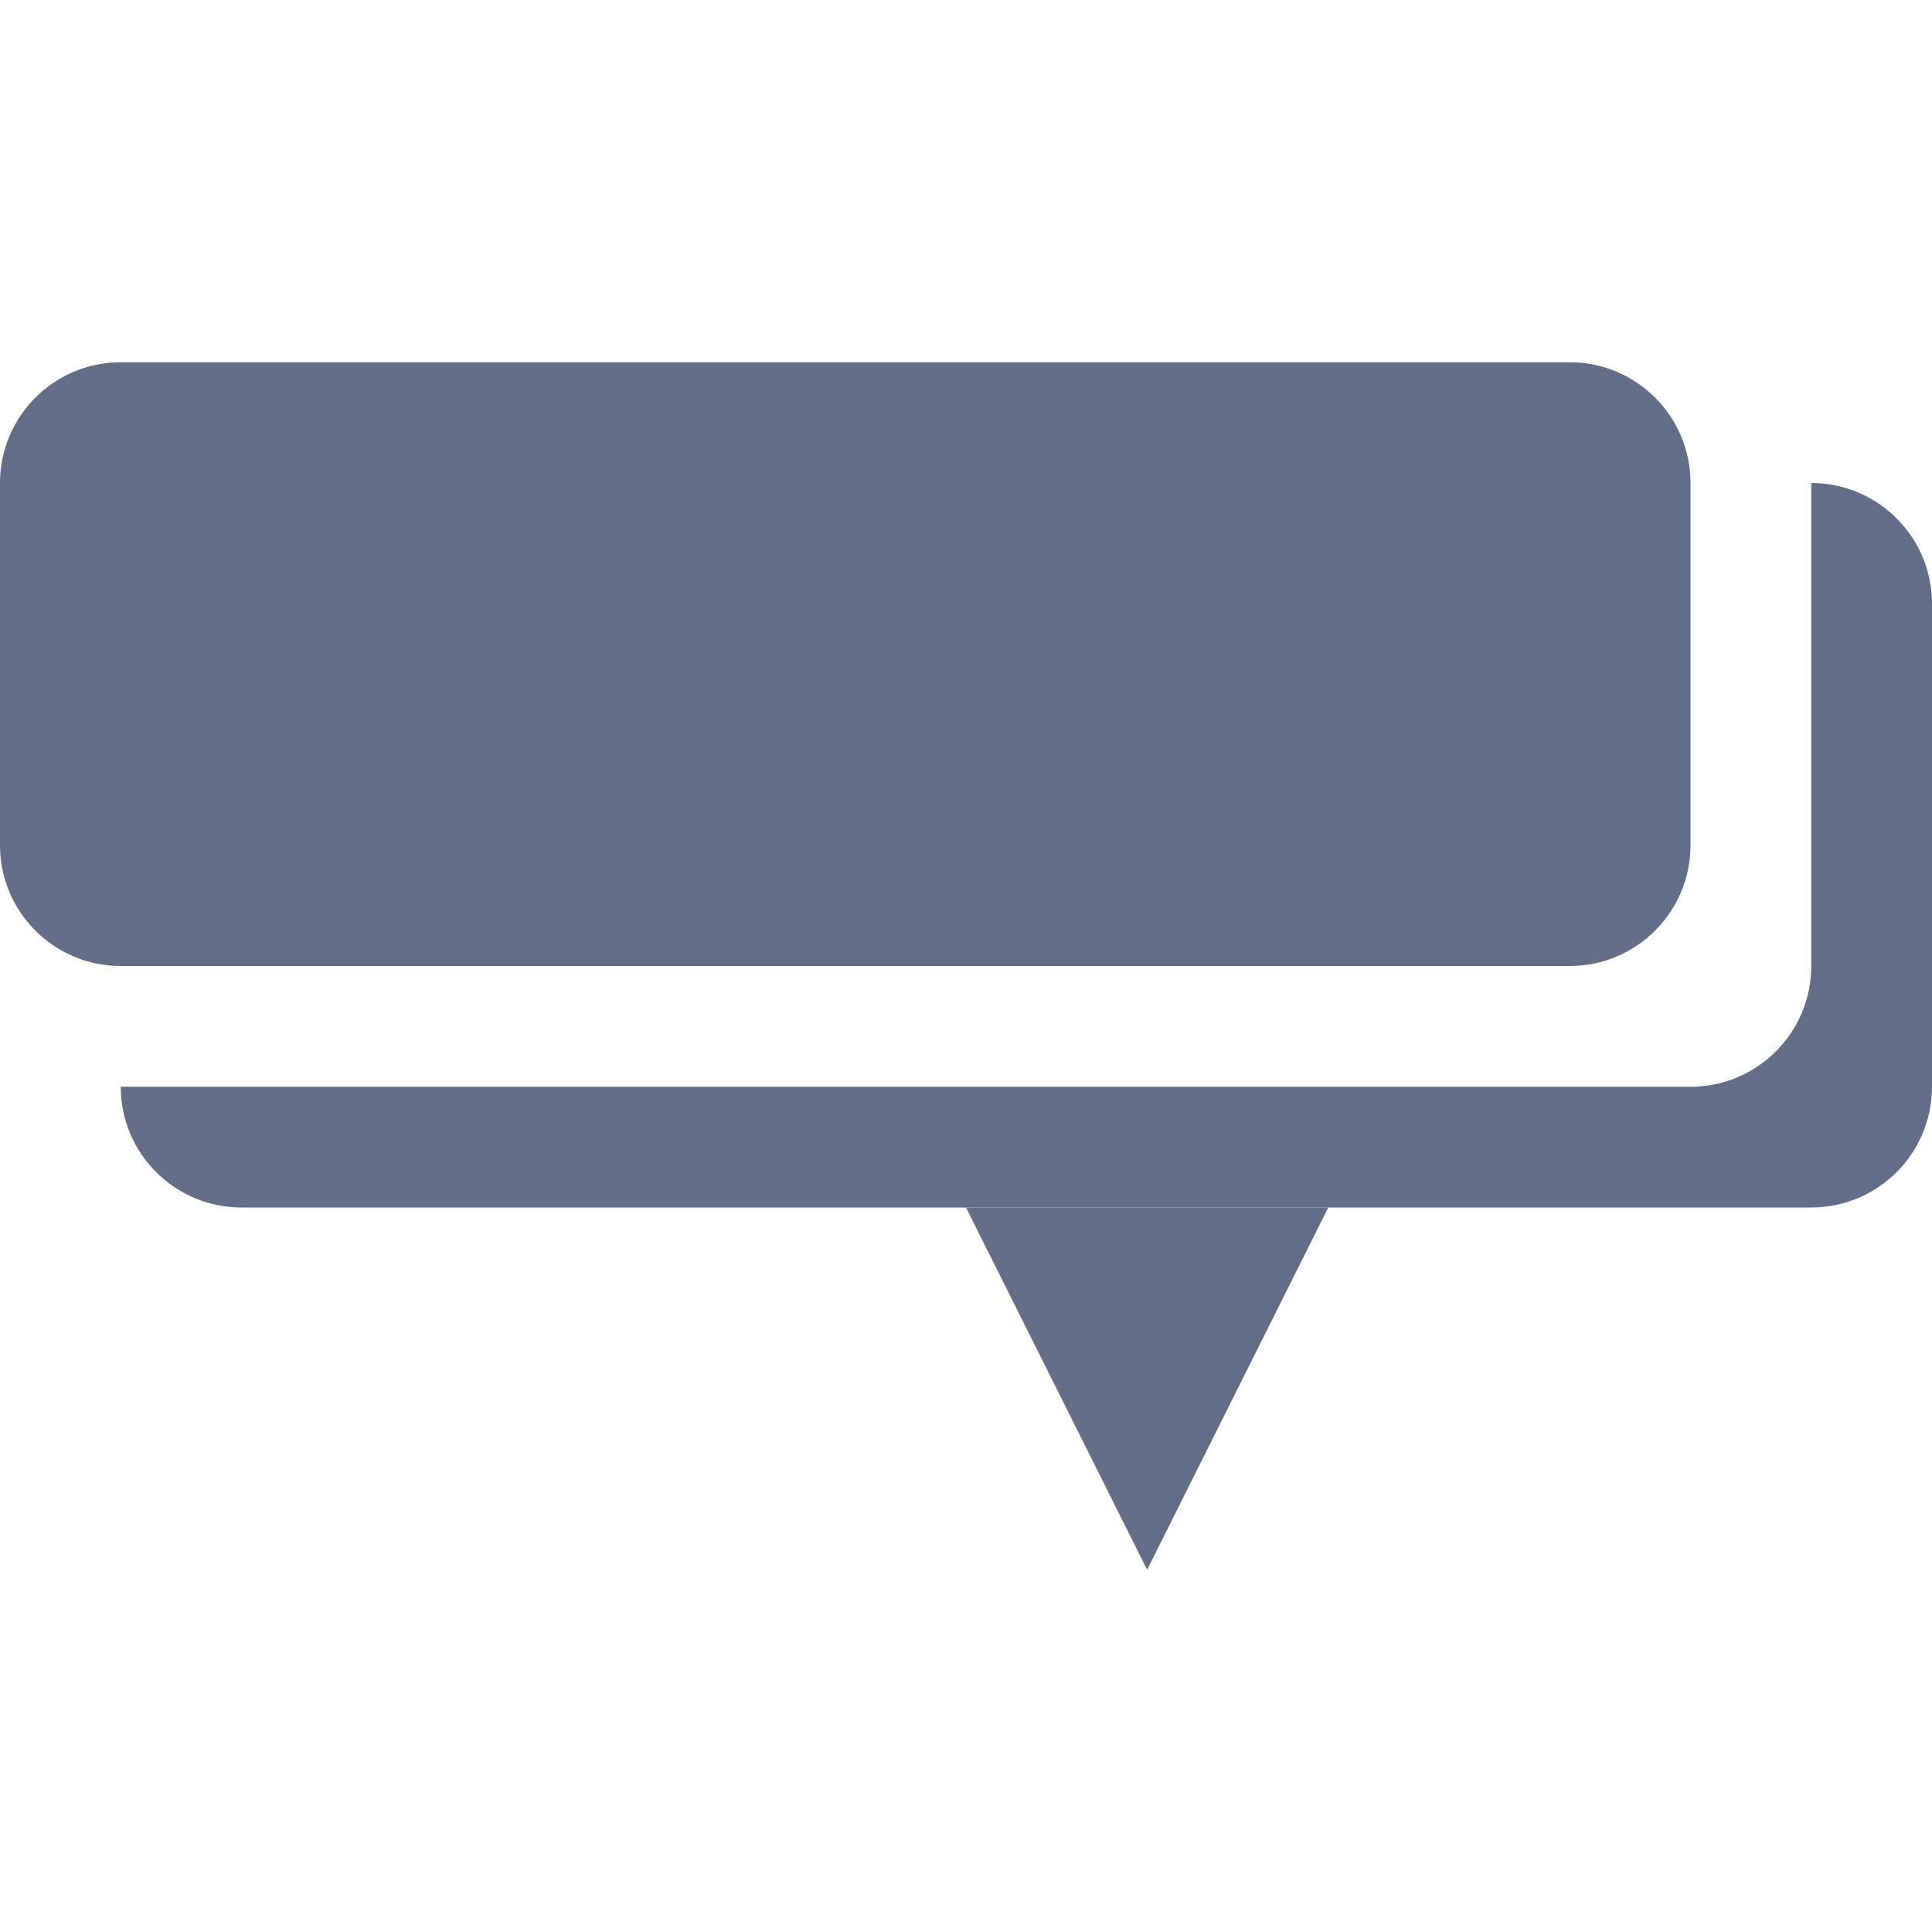 <?xml version="1.0" encoding="UTF-8"?>
<svg width="16px" height="16px" viewBox="0 0 16 16" version="1.1" xmlns="http://www.w3.org/2000/svg" xmlns:xlink="http://www.w3.org/1999/xlink">
    <title>icon_Tooltip/normal</title>
    <g id="icon_Tooltip/normal" stroke="none" stroke-width="1" fill="none" fill-rule="evenodd">
        <g id="tooltip-icon" transform="translate(0, 3)" fill="#626E88">
            <path d="M15,1 C15.552,1 16,1.448 16,2 L16,6 C16,6.552 15.552,7 15,7 L2,7 C1.448,7 1,6.552 1,6 L14,6 C14.552,6 15,5.552 15,5 L15,5 L15,1 Z" id="形状结合"></path>
            <path d="M1,0 L13,0 C13.552,-1.01453063e-16 14,0.448 14,1 L14,4 C14,4.552 13.552,5 13,5 L1,5 C0.448,5 6.76353751e-17,4.552 0,4 L0,1 C-6.76353751e-17,0.448 0.448,1.01453063e-16 1,0 Z" id="矩形"></path>
            <polygon id="三角形" transform="translate(9.5, 8.5) rotate(-180) translate(-9.5, -8.5) " points="9.5 7 11 10 8 10"></polygon>
        </g>
    </g>
</svg>